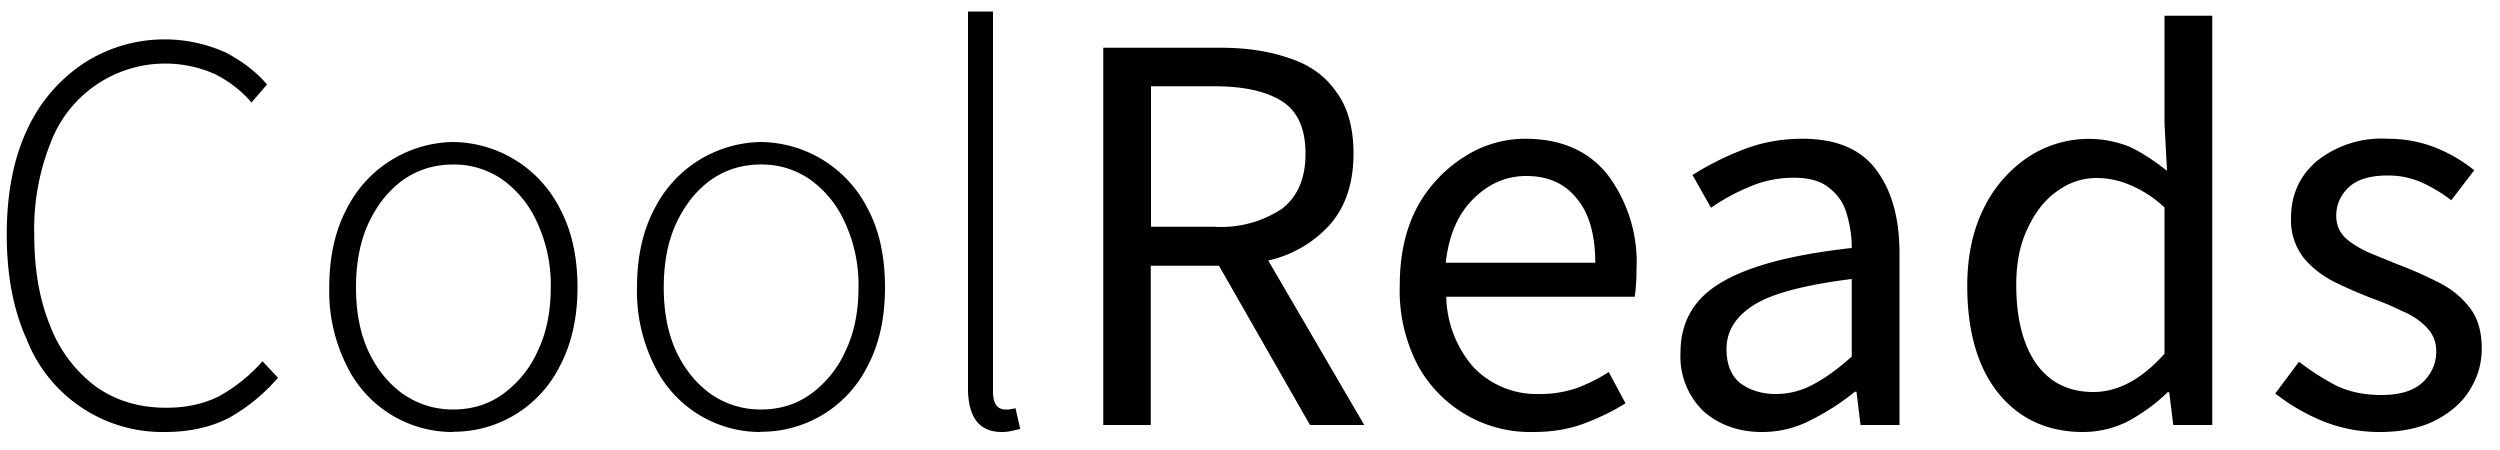 <svg width="100" height="18" fill="none" xmlns="http://www.w3.org/2000/svg"><path d="M6.61 17.28a5.83 5.83 0 0 1-5.54-3.7c-.54-1.19-.8-2.58-.8-4.2 0-1.6.26-3 .8-4.16a6.37 6.37 0 0 1 2.28-2.69 5.95 5.95 0 0 1 5.72-.41c.68.37 1.22.79 1.61 1.26l-.62.72c-.41-.48-.9-.85-1.45-1.13a4.9 4.9 0 0 0-6.6 2.78 9.28 9.28 0 0 0-.64 3.64c0 1.4.21 2.61.64 3.65a5.46 5.46 0 0 0 1.82 2.42c.8.57 1.74.85 2.83.85.78 0 1.48-.15 2.1-.46a6.5 6.5 0 0 0 1.74-1.4l.62.66a7.36 7.36 0 0 1-1.95 1.6c-.72.37-1.58.57-2.56.57Zm11.51 0a4.7 4.7 0 0 1-4.25-2.65 6.63 6.63 0 0 1-.7-3.13c0-1.24.24-2.29.7-3.15a4.85 4.85 0 0 1 4.25-2.67 4.85 4.85 0 0 1 4.28 2.67c.46.86.7 1.91.7 3.15 0 1.21-.24 2.26-.7 3.13a4.74 4.74 0 0 1-4.28 2.64Zm0-.9c.75 0 1.42-.2 2-.62a4.24 4.24 0 0 0 1.38-1.7c.36-.74.53-1.6.53-2.56a5.9 5.9 0 0 0-.53-2.57 4.21 4.21 0 0 0-1.38-1.73 3.37 3.37 0 0 0-2-.62c-.73 0-1.4.2-2 .62-.58.42-1.04 1-1.38 1.73-.34.73-.5 1.6-.5 2.57 0 .97.16 1.82.5 2.56.34.72.8 1.28 1.38 1.7.6.41 1.27.62 2 .62Zm12.31.9a4.7 4.7 0 0 1-4.25-2.65 6.63 6.63 0 0 1-.7-3.13c0-1.24.24-2.29.7-3.15a4.85 4.85 0 0 1 4.25-2.67 4.85 4.85 0 0 1 4.28 2.67c.46.86.69 1.91.69 3.15 0 1.21-.23 2.26-.69 3.13a4.74 4.74 0 0 1-4.28 2.64Zm0-.9c.75 0 1.42-.2 2-.62a4.24 4.24 0 0 0 1.38-1.7c.36-.74.53-1.6.53-2.56a5.9 5.9 0 0 0-.53-2.57 4.21 4.21 0 0 0-1.38-1.73 3.37 3.37 0 0 0-2-.62c-.73 0-1.4.2-2 .62-.58.42-1.04 1-1.38 1.73-.34.73-.5 1.6-.5 2.57 0 .97.16 1.82.5 2.56.34.72.8 1.28 1.38 1.7.6.41 1.27.62 2 .62Zm9.64.9c-.9 0-1.35-.59-1.35-1.75V.46h1v15.2c0 .48.17.72.5.72h.15l.25-.05.19.83-.32.07a1.6 1.6 0 0 1-.42.05Zm4.06-.28V1.91h4.71c1.03 0 1.94.14 2.74.42.8.26 1.42.7 1.86 1.33.46.61.7 1.44.7 2.48 0 1.17-.31 2.11-.93 2.83a4.7 4.7 0 0 1-2.48 1.45L54.57 17H52.4l-3.64-6.37h-2.73V17h-1.91Zm1.9-7.93h2.54a4.4 4.4 0 0 0 2.71-.72c.63-.49.94-1.22.94-2.2 0-1-.31-1.7-.94-2.1-.63-.4-1.53-.6-2.71-.6h-2.53v5.62Zm15.31 8.21a5.12 5.12 0 0 1-4.65-2.71 6.46 6.46 0 0 1-.7-3.14c0-1.22.23-2.27.7-3.15a5.47 5.47 0 0 1 1.9-2.02A4.51 4.51 0 0 1 61 5.55c1.43 0 2.52.47 3.29 1.42a5.82 5.82 0 0 1 1.17 3.82 7.76 7.76 0 0 1-.07 1.08h-7.54a4.42 4.42 0 0 0 1.1 2.83 3.5 3.5 0 0 0 2.62 1.06 4.5 4.5 0 0 0 1.48-.23c.46-.17.9-.39 1.3-.65l.67 1.25c-.47.3-1.02.57-1.63.8-.6.23-1.28.35-2.05.35Zm-3.51-6.77h5.98c0-1.13-.25-1.99-.74-2.57-.48-.6-1.15-.9-2.02-.9-.79 0-1.5.3-2.12.92-.61.6-.98 1.45-1.1 2.55Zm12.66 6.77c-.94 0-1.72-.28-2.35-.83a3.04 3.04 0 0 1-.92-2.35c0-1.22.54-2.16 1.63-2.8 1.1-.66 2.85-1.12 5.22-1.38 0-.48-.07-.93-.2-1.36a1.95 1.95 0 0 0-.7-1.04c-.32-.27-.78-.41-1.4-.41a4.4 4.4 0 0 0-1.81.37 8.1 8.1 0 0 0-1.52.83L67.7 7a11.6 11.6 0 0 1 1.91-.97c.77-.32 1.6-.48 2.49-.48 1.36 0 2.35.42 2.96 1.26.62.83.92 1.94.92 3.34V17h-1.56l-.16-1.33h-.07c-.52.43-1.1.8-1.73 1.12a4.2 4.2 0 0 1-1.97.49Zm.55-1.52a3.1 3.1 0 0 0 1.52-.4c.47-.25.98-.62 1.51-1.1v-3.1c-1.85.23-3.16.57-3.9 1.03-.74.46-1.11 1.05-1.11 1.77 0 .63.2 1.1.57 1.38.39.28.86.42 1.4.42Zm12.28 1.52c-1.4 0-2.52-.51-3.36-1.52-.84-1.03-1.27-2.47-1.27-4.33 0-1.2.23-2.25.67-3.12a5.22 5.22 0 0 1 1.8-2.05 4.4 4.4 0 0 1 4.07-.37c.47.23.95.55 1.45.94l-.1-1.9V.63h1.91V17h-1.56l-.16-1.31h-.07c-.43.43-.94.8-1.52 1.13a4 4 0 0 1-1.86.46Zm.41-1.6c.98 0 1.93-.5 2.85-1.53V8.3a4.49 4.49 0 0 0-1.38-.9 3.35 3.35 0 0 0-1.33-.28c-.6 0-1.14.19-1.63.56-.48.35-.86.85-1.15 1.49-.3.63-.44 1.37-.44 2.23 0 1.33.27 2.39.8 3.15.54.75 1.3 1.13 2.28 1.13Zm11.45 1.6c-.8 0-1.56-.15-2.28-.44a8.04 8.04 0 0 1-1.89-1.1l.95-1.27c.49.38 1 .7 1.52.97.52.24 1.1.36 1.77.36.73 0 1.28-.16 1.65-.5.37-.35.55-.77.55-1.24 0-.39-.13-.7-.39-.97a2.8 2.8 0 0 0-.96-.64c-.39-.19-.78-.36-1.2-.51-.52-.2-1.03-.42-1.54-.67-.5-.26-.92-.59-1.24-.99a2.47 2.47 0 0 1-.48-1.56c0-.9.33-1.66 1-2.25a4.14 4.14 0 0 1 2.86-.92c.69 0 1.33.12 1.93.36a6 6 0 0 1 1.54.9l-.92 1.2a6 6 0 0 0-1.2-.72 3.3 3.3 0 0 0-1.35-.27c-.7 0-1.23.16-1.56.48-.33.32-.49.7-.49 1.13 0 .35.12.64.35.87.23.22.53.4.9.58l1.17.48a16 16 0 0 1 1.58.69c.53.25.96.58 1.3 1.01.35.42.52.98.52 1.68 0 .6-.16 1.15-.48 1.66-.3.5-.77.9-1.38 1.22-.6.3-1.34.46-2.23.46Z" fill="currentColor"/></svg>